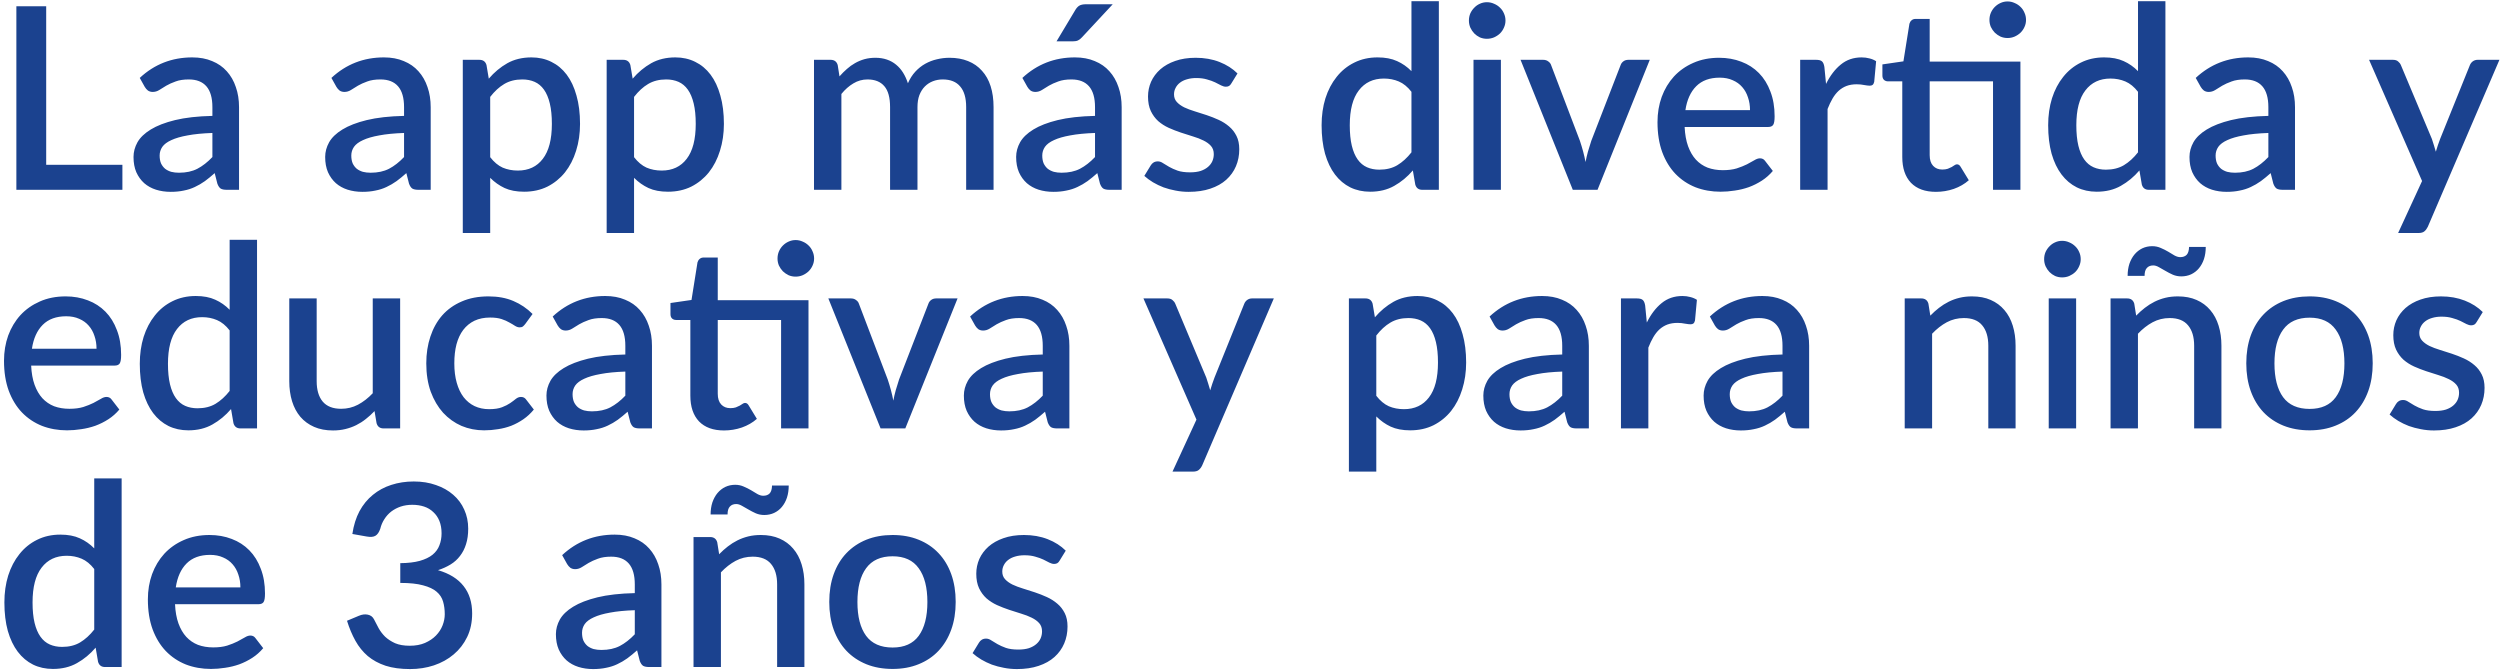 <svg width="461" height="124" viewBox="0 0 461 124" fill="none" xmlns="http://www.w3.org/2000/svg">
<path d="M22.57 30.394V35H3.018V1.16H8.518V30.394H22.57ZM39.166 24.519C37.365 24.582 35.845 24.73 34.607 24.965C33.37 25.185 32.367 25.475 31.599 25.835C30.832 26.18 30.275 26.595 29.931 27.081C29.602 27.566 29.437 28.099 29.437 28.678C29.437 29.242 29.523 29.728 29.696 30.136C29.884 30.527 30.134 30.856 30.448 31.122C30.777 31.373 31.153 31.561 31.576 31.686C32.014 31.796 32.492 31.851 33.009 31.851C34.325 31.851 35.453 31.608 36.393 31.122C37.349 30.621 38.273 29.901 39.166 28.96V24.519ZM25.771 14.367C28.482 11.845 31.709 10.584 35.453 10.584C36.832 10.584 38.054 10.811 39.119 11.265C40.2 11.704 41.101 12.33 41.822 13.145C42.558 13.96 43.114 14.931 43.49 16.059C43.882 17.171 44.078 18.409 44.078 19.772V35H41.822C41.336 35 40.968 34.929 40.717 34.788C40.467 34.632 40.255 34.326 40.083 33.872L39.589 31.922C38.978 32.47 38.375 32.963 37.78 33.402C37.184 33.825 36.566 34.185 35.923 34.483C35.297 34.781 34.615 35 33.879 35.141C33.158 35.298 32.359 35.376 31.482 35.376C30.51 35.376 29.602 35.243 28.756 34.977C27.925 34.71 27.205 34.311 26.594 33.778C25.983 33.23 25.497 32.556 25.137 31.757C24.792 30.958 24.62 30.018 24.62 28.937C24.62 28.013 24.863 27.112 25.348 26.235C25.85 25.357 26.664 24.574 27.792 23.884C28.936 23.18 30.432 22.6 32.281 22.145C34.145 21.691 36.44 21.433 39.166 21.37V19.772C39.166 18.049 38.798 16.764 38.062 15.918C37.325 15.072 36.244 14.649 34.819 14.649C33.847 14.649 33.033 14.774 32.375 15.025C31.717 15.26 31.145 15.518 30.659 15.8C30.174 16.082 29.743 16.349 29.367 16.599C28.991 16.834 28.591 16.952 28.168 16.952C27.824 16.952 27.526 16.866 27.275 16.694C27.04 16.506 26.844 16.278 26.688 16.012L25.771 14.367ZM74.508 24.519C72.706 24.582 71.187 24.73 69.949 24.965C68.711 25.185 67.709 25.475 66.941 25.835C66.173 26.18 65.617 26.595 65.273 27.081C64.944 27.566 64.779 28.099 64.779 28.678C64.779 29.242 64.865 29.728 65.038 30.136C65.226 30.527 65.476 30.856 65.79 31.122C66.119 31.373 66.495 31.561 66.918 31.686C67.356 31.796 67.834 31.851 68.351 31.851C69.667 31.851 70.795 31.608 71.735 31.122C72.691 30.621 73.615 29.901 74.508 28.96V24.519ZM61.113 14.367C63.823 11.845 67.051 10.584 70.795 10.584C72.174 10.584 73.396 10.811 74.461 11.265C75.542 11.704 76.443 12.33 77.164 13.145C77.9 13.96 78.456 14.931 78.832 16.059C79.224 17.171 79.42 18.409 79.42 19.772V35H77.164C76.678 35 76.31 34.929 76.059 34.788C75.808 34.632 75.597 34.326 75.425 33.872L74.931 31.922C74.32 32.47 73.717 32.963 73.122 33.402C72.526 33.825 71.907 34.185 71.265 34.483C70.638 34.781 69.957 35 69.221 35.141C68.5 35.298 67.701 35.376 66.824 35.376C65.852 35.376 64.944 35.243 64.098 34.977C63.267 34.71 62.547 34.311 61.936 33.778C61.325 33.23 60.839 32.556 60.479 31.757C60.134 30.958 59.962 30.018 59.962 28.937C59.962 28.013 60.204 27.112 60.69 26.235C61.191 25.357 62.006 24.574 63.134 23.884C64.278 23.18 65.774 22.6 67.623 22.145C69.487 21.691 71.782 21.433 74.508 21.37V19.772C74.508 18.049 74.14 16.764 73.404 15.918C72.667 15.072 71.586 14.649 70.161 14.649C69.189 14.649 68.375 14.774 67.717 15.025C67.059 15.26 66.487 15.518 66.001 15.8C65.515 16.082 65.085 16.349 64.709 16.599C64.333 16.834 63.933 16.952 63.51 16.952C63.165 16.952 62.868 16.866 62.617 16.694C62.382 16.506 62.186 16.278 62.03 16.012L61.113 14.367ZM90.391 28.984C91.096 29.893 91.863 30.535 92.694 30.911C93.54 31.271 94.472 31.451 95.49 31.451C97.464 31.451 99 30.731 100.096 29.29C101.209 27.848 101.765 25.702 101.765 22.851C101.765 21.378 101.639 20.125 101.389 19.09C101.138 18.041 100.778 17.187 100.308 16.529C99.838 15.871 99.266 15.393 98.592 15.095C97.919 14.798 97.159 14.649 96.313 14.649C95.028 14.649 93.916 14.931 92.976 15.495C92.051 16.043 91.19 16.834 90.391 17.869V28.984ZM90.132 14.508C91.135 13.333 92.271 12.385 93.54 11.665C94.824 10.944 96.313 10.584 98.005 10.584C99.352 10.584 100.574 10.858 101.671 11.406C102.767 11.939 103.707 12.722 104.491 13.756C105.274 14.79 105.877 16.075 106.3 17.61C106.739 19.13 106.958 20.877 106.958 22.851C106.958 24.621 106.715 26.274 106.23 27.809C105.76 29.329 105.078 30.652 104.185 31.78C103.292 32.893 102.211 33.77 100.942 34.413C99.673 35.039 98.24 35.352 96.642 35.352C95.232 35.352 94.033 35.125 93.046 34.671C92.075 34.217 91.19 33.59 90.391 32.791V42.967H85.338V11.03H88.393C89.083 11.03 89.521 11.351 89.709 11.993L90.132 14.508ZM116.92 28.984C117.625 29.893 118.393 30.535 119.223 30.911C120.069 31.271 121.001 31.451 122.02 31.451C123.994 31.451 125.529 30.731 126.626 29.29C127.738 27.848 128.294 25.702 128.294 22.851C128.294 21.378 128.169 20.125 127.918 19.09C127.667 18.041 127.307 17.187 126.837 16.529C126.367 15.871 125.795 15.393 125.122 15.095C124.448 14.798 123.688 14.649 122.842 14.649C121.557 14.649 120.445 14.931 119.505 15.495C118.581 16.043 117.719 16.834 116.92 17.869V28.984ZM116.662 14.508C117.664 13.333 118.8 12.385 120.069 11.665C121.354 10.944 122.842 10.584 124.534 10.584C125.881 10.584 127.103 10.858 128.2 11.406C129.297 11.939 130.237 12.722 131.02 13.756C131.803 14.79 132.407 16.075 132.83 17.61C133.268 19.13 133.488 20.877 133.488 22.851C133.488 24.621 133.245 26.274 132.759 27.809C132.289 29.329 131.608 30.652 130.715 31.78C129.822 32.893 128.741 33.77 127.472 34.413C126.203 35.039 124.769 35.352 123.171 35.352C121.761 35.352 120.563 35.125 119.576 34.671C118.604 34.217 117.719 33.59 116.92 32.791V42.967H111.868V11.03H114.923C115.612 11.03 116.051 11.351 116.239 11.993L116.662 14.508ZM150.101 35V11.03H153.156C153.845 11.03 154.284 11.351 154.472 11.993L154.801 14.085C155.24 13.584 155.694 13.129 156.164 12.722C156.634 12.299 157.135 11.939 157.668 11.641C158.216 11.328 158.796 11.085 159.407 10.912C160.034 10.74 160.707 10.654 161.428 10.654C162.196 10.654 162.901 10.764 163.543 10.983C164.185 11.202 164.749 11.516 165.235 11.923C165.736 12.33 166.167 12.824 166.527 13.403C166.888 13.983 167.185 14.633 167.42 15.354C167.781 14.524 168.235 13.811 168.783 13.216C169.332 12.62 169.943 12.134 170.616 11.758C171.29 11.383 172.003 11.108 172.755 10.936C173.523 10.748 174.298 10.654 175.081 10.654C176.366 10.654 177.51 10.858 178.512 11.265C179.531 11.672 180.385 12.268 181.074 13.051C181.779 13.819 182.312 14.767 182.672 15.895C183.032 17.023 183.212 18.307 183.212 19.748V35H178.16V19.748C178.16 18.056 177.792 16.788 177.055 15.941C176.335 15.08 175.262 14.649 173.836 14.649C173.194 14.649 172.59 14.759 172.026 14.978C171.462 15.197 170.969 15.518 170.546 15.941C170.123 16.364 169.786 16.897 169.535 17.54C169.3 18.166 169.183 18.902 169.183 19.748V35H164.13V19.748C164.13 17.994 163.778 16.709 163.073 15.895C162.368 15.064 161.334 14.649 159.971 14.649C159.031 14.649 158.161 14.892 157.362 15.377C156.563 15.848 155.827 16.498 155.153 17.328V35H150.101ZM201.922 24.519C200.12 24.582 198.601 24.73 197.363 24.965C196.125 25.185 195.123 25.475 194.355 25.835C193.587 26.18 193.031 26.595 192.687 27.081C192.358 27.566 192.193 28.099 192.193 28.678C192.193 29.242 192.279 29.728 192.452 30.136C192.64 30.527 192.89 30.856 193.204 31.122C193.533 31.373 193.909 31.561 194.332 31.686C194.77 31.796 195.248 31.851 195.765 31.851C197.081 31.851 198.209 31.608 199.149 31.122C200.105 30.621 201.029 29.901 201.922 28.96V24.519ZM188.527 14.367C191.237 11.845 194.465 10.584 198.209 10.584C199.588 10.584 200.81 10.811 201.875 11.265C202.956 11.704 203.857 12.33 204.578 13.145C205.314 13.96 205.87 14.931 206.246 16.059C206.638 17.171 206.834 18.409 206.834 19.772V35H204.578C204.092 35 203.724 34.929 203.473 34.788C203.222 34.632 203.011 34.326 202.839 33.872L202.345 31.922C201.734 32.47 201.131 32.963 200.536 33.402C199.94 33.825 199.321 34.185 198.679 34.483C198.052 34.781 197.371 35 196.635 35.141C195.914 35.298 195.115 35.376 194.238 35.376C193.266 35.376 192.358 35.243 191.512 34.977C190.681 34.71 189.961 34.311 189.35 33.778C188.739 33.23 188.253 32.556 187.893 31.757C187.548 30.958 187.376 30.018 187.376 28.937C187.376 28.013 187.618 27.112 188.104 26.235C188.605 25.357 189.42 24.574 190.548 23.884C191.692 23.18 193.188 22.6 195.037 22.145C196.901 21.691 199.196 21.433 201.922 21.37V19.772C201.922 18.049 201.554 16.764 200.818 15.918C200.081 15.072 199 14.649 197.575 14.649C196.603 14.649 195.789 14.774 195.131 15.025C194.473 15.26 193.901 15.518 193.415 15.8C192.929 16.082 192.499 16.349 192.123 16.599C191.747 16.834 191.347 16.952 190.924 16.952C190.579 16.952 190.282 16.866 190.031 16.694C189.796 16.506 189.6 16.278 189.444 16.012L188.527 14.367ZM205.189 0.784L199.525 6.87C199.274 7.152 199.024 7.348 198.773 7.458C198.538 7.568 198.225 7.622 197.833 7.622H194.825L198.233 1.935C198.452 1.544 198.703 1.254 198.985 1.066C199.282 0.878 199.713 0.784 200.277 0.784H205.189ZM227.064 15.377C226.938 15.597 226.797 15.754 226.641 15.848C226.484 15.941 226.288 15.989 226.053 15.989C225.787 15.989 225.497 15.91 225.184 15.754C224.87 15.581 224.502 15.393 224.079 15.19C223.656 14.986 223.155 14.806 222.575 14.649C222.011 14.477 221.345 14.39 220.578 14.39C219.951 14.39 219.379 14.469 218.862 14.626C218.361 14.767 217.93 14.978 217.57 15.26C217.225 15.526 216.959 15.848 216.771 16.224C216.583 16.584 216.489 16.976 216.489 17.398C216.489 17.962 216.661 18.433 217.006 18.808C217.35 19.184 217.805 19.514 218.369 19.796C218.933 20.062 219.575 20.305 220.296 20.524C221.016 20.743 221.753 20.978 222.505 21.229C223.257 21.48 223.993 21.77 224.714 22.099C225.434 22.427 226.077 22.835 226.641 23.32C227.205 23.791 227.659 24.37 228.004 25.059C228.348 25.733 228.521 26.556 228.521 27.527C228.521 28.655 228.317 29.697 227.91 30.652C227.502 31.608 226.907 32.438 226.124 33.144C225.34 33.849 224.361 34.397 223.186 34.788C222.027 35.18 220.695 35.376 219.191 35.376C218.361 35.376 217.554 35.298 216.771 35.141C216.003 35 215.267 34.804 214.562 34.553C213.872 34.287 213.222 33.974 212.611 33.614C212.016 33.253 211.483 32.861 211.013 32.438L212.188 30.512C212.329 30.276 212.502 30.096 212.705 29.971C212.925 29.83 213.191 29.759 213.504 29.759C213.833 29.759 214.154 29.869 214.468 30.088C214.797 30.292 215.173 30.519 215.596 30.77C216.034 31.021 216.559 31.256 217.17 31.475C217.781 31.679 218.541 31.78 219.45 31.78C220.202 31.78 220.852 31.694 221.4 31.522C221.949 31.334 222.403 31.083 222.763 30.77C223.124 30.457 223.39 30.104 223.562 29.712C223.735 29.305 223.821 28.874 223.821 28.42C223.821 27.809 223.648 27.308 223.304 26.916C222.959 26.524 222.497 26.188 221.917 25.905C221.353 25.623 220.703 25.373 219.967 25.154C219.246 24.934 218.51 24.699 217.758 24.448C217.006 24.198 216.262 23.908 215.525 23.579C214.805 23.25 214.154 22.835 213.575 22.334C213.011 21.817 212.556 21.198 212.212 20.477C211.867 19.741 211.695 18.848 211.695 17.798C211.695 16.842 211.883 15.934 212.259 15.072C212.65 14.21 213.214 13.45 213.951 12.793C214.703 12.134 215.619 11.617 216.7 11.242C217.797 10.85 219.058 10.654 220.484 10.654C222.097 10.654 223.562 10.912 224.878 11.43C226.194 11.947 227.299 12.652 228.192 13.544L227.064 15.377ZM260.272 16.928C259.567 16.02 258.791 15.385 257.945 15.025C257.099 14.665 256.183 14.485 255.196 14.485C253.222 14.485 251.678 15.213 250.566 16.67C249.454 18.111 248.898 20.25 248.898 23.085C248.898 24.558 249.023 25.819 249.274 26.869C249.524 27.903 249.885 28.749 250.355 29.407C250.825 30.065 251.396 30.543 252.07 30.84C252.744 31.138 253.504 31.287 254.35 31.287C255.634 31.287 256.739 31.013 257.663 30.465C258.603 29.901 259.473 29.109 260.272 28.091V16.928ZM265.324 0.22V35H262.269C261.595 35 261.165 34.679 260.977 34.036L260.53 31.428C259.527 32.603 258.384 33.551 257.099 34.272C255.83 34.992 254.35 35.352 252.658 35.352C251.31 35.352 250.088 35.086 248.992 34.553C247.895 34.005 246.955 33.214 246.172 32.18C245.388 31.146 244.777 29.869 244.339 28.349C243.916 26.814 243.704 25.059 243.704 23.085C243.704 21.299 243.939 19.647 244.409 18.127C244.895 16.607 245.584 15.291 246.477 14.179C247.37 13.051 248.451 12.174 249.72 11.547C251.005 10.905 252.438 10.584 254.021 10.584C255.431 10.584 256.629 10.811 257.616 11.265C258.603 11.704 259.488 12.322 260.272 13.121V0.22H265.324ZM276.766 11.03V35H271.714V11.03H276.766ZM277.612 3.792C277.612 4.246 277.518 4.677 277.33 5.085C277.158 5.492 276.915 5.852 276.602 6.165C276.288 6.463 275.92 6.706 275.497 6.894C275.09 7.066 274.651 7.152 274.181 7.152C273.727 7.152 273.296 7.066 272.889 6.894C272.497 6.706 272.152 6.463 271.855 6.165C271.557 5.852 271.314 5.492 271.126 5.085C270.954 4.677 270.868 4.246 270.868 3.792C270.868 3.322 270.954 2.883 271.126 2.476C271.314 2.069 271.557 1.716 271.855 1.419C272.152 1.105 272.497 0.862 272.889 0.69C273.296 0.502 273.727 0.408 274.181 0.408C274.651 0.408 275.09 0.502 275.497 0.69C275.92 0.862 276.288 1.105 276.602 1.419C276.915 1.716 277.158 2.069 277.33 2.476C277.518 2.883 277.612 3.322 277.612 3.792ZM304.218 11.03L294.583 35H290.024L280.389 11.03H284.548C284.94 11.03 285.261 11.132 285.512 11.335C285.778 11.524 285.95 11.751 286.029 12.017L291.34 25.976C291.559 26.634 291.755 27.284 291.927 27.927C292.099 28.569 292.248 29.219 292.374 29.877C292.499 29.219 292.648 28.577 292.82 27.95C293.008 27.308 293.212 26.65 293.431 25.976L298.836 12.017C298.93 11.735 299.102 11.5 299.353 11.312C299.604 11.124 299.909 11.03 300.27 11.03H304.218ZM322.703 20.312C322.703 19.466 322.578 18.683 322.327 17.962C322.092 17.226 321.74 16.592 321.27 16.059C320.8 15.511 320.212 15.088 319.507 14.79C318.818 14.477 318.019 14.32 317.11 14.32C315.277 14.32 313.836 14.845 312.786 15.895C311.737 16.944 311.071 18.417 310.789 20.312H322.703ZM310.648 23.415C310.71 24.777 310.922 25.96 311.282 26.963C311.643 27.95 312.12 28.773 312.716 29.43C313.327 30.088 314.047 30.582 314.878 30.911C315.724 31.224 316.664 31.381 317.698 31.381C318.685 31.381 319.539 31.271 320.259 31.052C320.98 30.817 321.607 30.566 322.139 30.3C322.672 30.018 323.126 29.767 323.502 29.548C323.878 29.313 324.223 29.195 324.536 29.195C324.944 29.195 325.257 29.352 325.476 29.666L326.91 31.522C326.314 32.227 325.641 32.822 324.889 33.308C324.137 33.794 323.338 34.193 322.492 34.507C321.646 34.804 320.776 35.016 319.883 35.141C318.99 35.282 318.121 35.352 317.275 35.352C315.614 35.352 314.071 35.078 312.645 34.53C311.235 33.966 310.005 33.144 308.956 32.062C307.922 30.982 307.107 29.642 306.512 28.044C305.932 26.446 305.642 24.605 305.642 22.521C305.642 20.861 305.901 19.31 306.418 17.869C306.95 16.427 307.702 15.174 308.674 14.108C309.661 13.043 310.851 12.205 312.246 11.594C313.656 10.967 315.246 10.654 317.016 10.654C318.489 10.654 319.852 10.897 321.105 11.383C322.359 11.852 323.44 12.55 324.348 13.474C325.257 14.398 325.962 15.534 326.463 16.881C326.98 18.213 327.239 19.733 327.239 21.441C327.239 22.224 327.153 22.749 326.98 23.015C326.808 23.281 326.495 23.415 326.04 23.415H310.648ZM336.721 15.472C337.473 13.952 338.382 12.761 339.447 11.899C340.512 11.022 341.789 10.584 343.278 10.584C343.795 10.584 344.28 10.646 344.735 10.771C345.189 10.881 345.596 11.053 345.957 11.289L345.604 15.095C345.541 15.362 345.44 15.55 345.299 15.659C345.173 15.754 345.001 15.8 344.782 15.8C344.547 15.8 344.21 15.761 343.771 15.683C343.332 15.589 342.87 15.542 342.385 15.542C341.68 15.542 341.053 15.644 340.505 15.848C339.972 16.051 339.486 16.349 339.048 16.741C338.625 17.132 338.249 17.61 337.92 18.174C337.591 18.738 337.285 19.38 337.003 20.101V35H331.951V11.03H334.888C335.421 11.03 335.789 11.132 335.993 11.335C336.196 11.524 336.337 11.86 336.416 12.346L336.721 15.472ZM372.565 35H367.513V15.002H355.833V28.608C355.833 29.47 356.045 30.128 356.468 30.582C356.891 31.036 357.455 31.264 358.16 31.264C358.551 31.264 358.888 31.216 359.17 31.122C359.452 31.013 359.695 30.903 359.899 30.794C360.102 30.668 360.275 30.558 360.416 30.465C360.572 30.355 360.721 30.3 360.862 30.3C361.144 30.3 361.371 30.457 361.544 30.77L363.048 33.237C362.264 33.927 361.34 34.459 360.275 34.836C359.209 35.196 358.113 35.376 356.985 35.376C354.995 35.376 353.46 34.82 352.379 33.708C351.313 32.58 350.781 30.997 350.781 28.96V15.002H348.149C347.867 15.002 347.624 14.915 347.42 14.743C347.217 14.555 347.115 14.281 347.115 13.921V11.876L350.992 11.312L352.097 4.38C352.175 4.113 352.308 3.902 352.496 3.745C352.684 3.573 352.935 3.486 353.248 3.486H355.833V11.359H372.565V35ZM373.599 3.675C373.599 4.129 373.505 4.56 373.317 4.967C373.145 5.359 372.902 5.711 372.589 6.024C372.275 6.322 371.907 6.565 371.484 6.753C371.077 6.925 370.646 7.011 370.192 7.011C369.737 7.011 369.307 6.925 368.899 6.753C368.508 6.565 368.155 6.322 367.842 6.024C367.544 5.711 367.301 5.359 367.113 4.967C366.941 4.56 366.855 4.129 366.855 3.675C366.855 3.204 366.941 2.766 367.113 2.358C367.301 1.935 367.544 1.575 367.842 1.278C368.155 0.964 368.508 0.721 368.899 0.549C369.307 0.361 369.737 0.267 370.192 0.267C370.646 0.267 371.077 0.361 371.484 0.549C371.907 0.721 372.275 0.964 372.589 1.278C372.902 1.575 373.145 1.935 373.317 2.358C373.505 2.766 373.599 3.204 373.599 3.675ZM394.249 16.928C393.544 16.02 392.769 15.385 391.923 15.025C391.077 14.665 390.16 14.485 389.173 14.485C387.199 14.485 385.656 15.213 384.544 16.67C383.431 18.111 382.875 20.25 382.875 23.085C382.875 24.558 383 25.819 383.251 26.869C383.502 27.903 383.862 28.749 384.332 29.407C384.802 30.065 385.374 30.543 386.048 30.84C386.721 31.138 387.481 31.287 388.327 31.287C389.612 31.287 390.716 31.013 391.641 30.465C392.581 29.901 393.45 29.109 394.249 28.091V16.928ZM399.302 0.22V35H396.247C395.573 35 395.142 34.679 394.954 34.036L394.508 31.428C393.505 32.603 392.361 33.551 391.077 34.272C389.808 34.992 388.327 35.352 386.635 35.352C385.288 35.352 384.066 35.086 382.969 34.553C381.872 34.005 380.932 33.214 380.149 32.18C379.366 31.146 378.755 29.869 378.316 28.349C377.893 26.814 377.682 25.059 377.682 23.085C377.682 21.299 377.917 19.647 378.387 18.127C378.872 16.607 379.562 15.291 380.455 14.179C381.348 13.051 382.429 12.174 383.698 11.547C384.982 10.905 386.416 10.584 387.998 10.584C389.408 10.584 390.607 10.811 391.594 11.265C392.581 11.704 393.466 12.322 394.249 13.121V0.22H399.302ZM418.287 24.519C416.486 24.582 414.966 24.73 413.728 24.965C412.491 25.185 411.488 25.475 410.72 25.835C409.953 26.18 409.397 26.595 409.052 27.081C408.723 27.566 408.558 28.099 408.558 28.678C408.558 29.242 408.645 29.728 408.817 30.136C409.005 30.527 409.256 30.856 409.569 31.122C409.898 31.373 410.274 31.561 410.697 31.686C411.136 31.796 411.613 31.851 412.13 31.851C413.446 31.851 414.574 31.608 415.514 31.122C416.47 30.621 417.394 29.901 418.287 28.96V24.519ZM404.892 14.367C407.603 11.845 410.83 10.584 414.574 10.584C415.953 10.584 417.175 10.811 418.24 11.265C419.321 11.704 420.222 12.33 420.943 13.145C421.679 13.96 422.235 14.931 422.611 16.059C423.003 17.171 423.199 18.409 423.199 19.772V35H420.943C420.457 35 420.089 34.929 419.838 34.788C419.588 34.632 419.376 34.326 419.204 33.872L418.71 31.922C418.099 32.47 417.496 32.963 416.901 33.402C416.306 33.825 415.687 34.185 415.044 34.483C414.418 34.781 413.736 35 413 35.141C412.279 35.298 411.48 35.376 410.603 35.376C409.632 35.376 408.723 35.243 407.877 34.977C407.047 34.71 406.326 34.311 405.715 33.778C405.104 33.23 404.618 32.556 404.258 31.757C403.913 30.958 403.741 30.018 403.741 28.937C403.741 28.013 403.984 27.112 404.469 26.235C404.971 25.357 405.785 24.574 406.913 23.884C408.057 23.18 409.553 22.6 411.402 22.145C413.266 21.691 415.561 21.433 418.287 21.37V19.772C418.287 18.049 417.919 16.764 417.183 15.918C416.447 15.072 415.366 14.649 413.94 14.649C412.969 14.649 412.154 14.774 411.496 15.025C410.838 15.26 410.266 15.518 409.78 15.8C409.295 16.082 408.864 16.349 408.488 16.599C408.112 16.834 407.712 16.952 407.289 16.952C406.945 16.952 406.647 16.866 406.396 16.694C406.161 16.506 405.966 16.278 405.809 16.012L404.892 14.367ZM460.896 11.03L447.689 41.815C447.516 42.175 447.305 42.457 447.054 42.661C446.819 42.865 446.451 42.967 445.95 42.967H442.213L446.631 33.379L436.855 11.03H441.25C441.673 11.03 441.994 11.132 442.213 11.335C442.448 11.524 442.621 11.751 442.73 12.017L448.441 25.623C448.582 26.015 448.707 26.407 448.817 26.799C448.942 27.174 449.06 27.566 449.169 27.974C449.295 27.566 449.42 27.167 449.545 26.775C449.671 26.383 449.812 25.992 449.968 25.6L455.444 12.017C455.553 11.735 455.734 11.5 455.984 11.312C456.251 11.124 456.54 11.03 456.854 11.03H460.896ZM17.8 64.312C17.8 63.467 17.675 62.683 17.424 61.962C17.189 61.226 16.837 60.592 16.366 60.059C15.896 59.511 15.309 59.088 14.604 58.79C13.915 58.477 13.116 58.32 12.207 58.32C10.374 58.32 8.933 58.845 7.883 59.895C6.833 60.944 6.168 62.417 5.886 64.312H17.8ZM5.745 67.415C5.807 68.778 6.019 69.96 6.379 70.963C6.739 71.95 7.217 72.772 7.812 73.43C8.424 74.088 9.144 74.582 9.975 74.911C10.82 75.224 11.761 75.381 12.794 75.381C13.781 75.381 14.635 75.271 15.356 75.052C16.077 74.817 16.703 74.566 17.236 74.3C17.769 74.018 18.223 73.767 18.599 73.548C18.975 73.313 19.32 73.195 19.633 73.195C20.04 73.195 20.354 73.352 20.573 73.665L22.006 75.522C21.411 76.227 20.738 76.822 19.985 77.308C19.233 77.794 18.434 78.193 17.588 78.507C16.742 78.804 15.873 79.016 14.98 79.141C14.087 79.282 13.217 79.353 12.371 79.353C10.711 79.353 9.168 79.078 7.742 78.53C6.332 77.966 5.102 77.144 4.053 76.062C3.018 74.981 2.204 73.642 1.609 72.044C1.029 70.446 0.739 68.605 0.739 66.522C0.739 64.861 0.998 63.31 1.514 61.868C2.047 60.427 2.799 59.174 3.771 58.108C4.758 57.043 5.948 56.205 7.343 55.594C8.752 54.967 10.343 54.654 12.113 54.654C13.586 54.654 14.949 54.897 16.202 55.383C17.455 55.852 18.536 56.55 19.445 57.474C20.354 58.398 21.059 59.534 21.56 60.882C22.077 62.213 22.335 63.733 22.335 65.441C22.335 66.224 22.249 66.749 22.077 67.015C21.905 67.281 21.591 67.415 21.137 67.415H5.745ZM42.346 60.928C41.641 60.02 40.865 59.385 40.019 59.025C39.173 58.665 38.257 58.484 37.27 58.484C35.296 58.484 33.753 59.213 32.64 60.67C31.528 62.111 30.972 64.25 30.972 67.085C30.972 68.558 31.097 69.819 31.348 70.869C31.598 71.903 31.959 72.749 32.429 73.407C32.899 74.065 33.471 74.543 34.144 74.841C34.818 75.138 35.578 75.287 36.424 75.287C37.708 75.287 38.813 75.013 39.737 74.465C40.677 73.9 41.547 73.109 42.346 72.091V60.928ZM47.398 44.22V79H44.343C43.67 79 43.239 78.679 43.051 78.037L42.604 75.428C41.602 76.603 40.458 77.551 39.173 78.272C37.904 78.992 36.424 79.353 34.732 79.353C33.384 79.353 32.162 79.086 31.066 78.553C29.969 78.005 29.029 77.214 28.246 76.18C27.462 75.146 26.851 73.869 26.413 72.35C25.99 70.814 25.778 69.059 25.778 67.085C25.778 65.299 26.013 63.647 26.483 62.127C26.969 60.607 27.658 59.291 28.551 58.179C29.444 57.051 30.525 56.174 31.794 55.547C33.079 54.905 34.512 54.584 36.095 54.584C37.505 54.584 38.703 54.811 39.69 55.265C40.677 55.704 41.562 56.322 42.346 57.121V44.22H47.398ZM73.787 55.03V79H70.731C70.058 79 69.627 78.679 69.439 78.037L69.063 75.804C68.562 76.337 68.029 76.822 67.465 77.261C66.917 77.7 66.329 78.076 65.703 78.389C65.076 78.702 64.402 78.945 63.681 79.118C62.977 79.29 62.217 79.376 61.402 79.376C60.086 79.376 58.927 79.157 57.924 78.718C56.921 78.279 56.075 77.66 55.386 76.862C54.712 76.062 54.203 75.107 53.858 73.995C53.514 72.867 53.342 71.629 53.342 70.281V55.03H58.394V70.281C58.394 71.895 58.762 73.148 59.498 74.041C60.251 74.934 61.386 75.381 62.906 75.381C64.018 75.381 65.052 75.13 66.008 74.629C66.979 74.112 67.888 73.407 68.734 72.514V55.03H73.787ZM96.866 59.73C96.709 59.934 96.56 60.09 96.419 60.2C96.278 60.31 96.075 60.364 95.808 60.364C95.542 60.364 95.26 60.27 94.962 60.083C94.68 59.895 94.336 59.691 93.928 59.471C93.537 59.236 93.059 59.025 92.495 58.837C91.931 58.649 91.226 58.555 90.38 58.555C89.283 58.555 88.32 58.751 87.489 59.142C86.675 59.534 85.985 60.098 85.421 60.834C84.873 61.555 84.458 62.44 84.176 63.49C83.909 64.524 83.776 65.691 83.776 66.992C83.776 68.339 83.925 69.537 84.223 70.587C84.52 71.637 84.943 72.522 85.492 73.243C86.056 73.963 86.729 74.511 87.513 74.888C88.312 75.263 89.205 75.451 90.192 75.451C91.163 75.451 91.954 75.334 92.565 75.099C93.176 74.864 93.685 74.606 94.093 74.323C94.5 74.041 94.845 73.783 95.127 73.548C95.424 73.313 95.738 73.195 96.067 73.195C96.474 73.195 96.787 73.352 97.007 73.665L98.44 75.522C97.861 76.227 97.218 76.822 96.513 77.308C95.808 77.794 95.064 78.193 94.281 78.507C93.497 78.804 92.683 79.016 91.837 79.141C90.991 79.282 90.137 79.353 89.275 79.353C87.787 79.353 86.393 79.078 85.092 78.53C83.808 77.966 82.68 77.159 81.708 76.109C80.753 75.044 79.993 73.752 79.429 72.232C78.88 70.697 78.606 68.95 78.606 66.992C78.606 65.221 78.857 63.584 79.358 62.08C79.86 60.56 80.588 59.252 81.544 58.156C82.515 57.059 83.714 56.205 85.139 55.594C86.565 54.967 88.21 54.654 90.074 54.654C91.813 54.654 93.341 54.936 94.657 55.5C95.988 56.064 97.171 56.863 98.205 57.897L96.866 59.73ZM115.312 68.519C113.51 68.582 111.99 68.731 110.753 68.966C109.515 69.185 108.512 69.475 107.745 69.835C106.977 70.18 106.421 70.595 106.076 71.081C105.747 71.566 105.583 72.099 105.583 72.678C105.583 73.243 105.669 73.728 105.841 74.135C106.029 74.527 106.28 74.856 106.593 75.123C106.922 75.373 107.298 75.561 107.721 75.686C108.16 75.796 108.638 75.851 109.155 75.851C110.471 75.851 111.599 75.608 112.539 75.123C113.494 74.621 114.419 73.9 115.312 72.96V68.519ZM101.917 58.367C104.627 55.845 107.854 54.584 111.599 54.584C112.977 54.584 114.199 54.811 115.265 55.265C116.346 55.704 117.247 56.33 117.967 57.145C118.704 57.96 119.26 58.931 119.636 60.059C120.027 61.171 120.223 62.409 120.223 63.772V79H117.967C117.482 79 117.113 78.93 116.863 78.788C116.612 78.632 116.401 78.326 116.228 77.872L115.735 75.921C115.124 76.47 114.521 76.963 113.925 77.402C113.33 77.825 112.711 78.185 112.069 78.483C111.442 78.781 110.761 79 110.024 79.141C109.304 79.298 108.505 79.376 107.627 79.376C106.656 79.376 105.747 79.243 104.901 78.977C104.071 78.71 103.35 78.311 102.739 77.778C102.128 77.23 101.643 76.556 101.282 75.757C100.938 74.958 100.765 74.018 100.765 72.937C100.765 72.013 101.008 71.112 101.494 70.234C101.995 69.357 102.81 68.574 103.938 67.885C105.081 67.18 106.578 66.6 108.426 66.145C110.291 65.691 112.586 65.433 115.312 65.37V63.772C115.312 62.049 114.944 60.764 114.207 59.918C113.471 59.072 112.39 58.649 110.964 58.649C109.993 58.649 109.178 58.774 108.52 59.025C107.862 59.26 107.29 59.519 106.805 59.8C106.319 60.083 105.888 60.349 105.512 60.599C105.136 60.834 104.737 60.952 104.314 60.952C103.969 60.952 103.671 60.866 103.421 60.694C103.186 60.505 102.99 60.278 102.833 60.012L101.917 58.367ZM149.086 79H144.033V59.002H132.354V72.608C132.354 73.47 132.565 74.128 132.988 74.582C133.411 75.036 133.975 75.263 134.68 75.263C135.072 75.263 135.409 75.216 135.691 75.123C135.973 75.013 136.216 74.903 136.419 74.793C136.623 74.668 136.795 74.558 136.936 74.465C137.093 74.355 137.242 74.3 137.383 74.3C137.665 74.3 137.892 74.457 138.064 74.77L139.568 77.237C138.785 77.927 137.861 78.46 136.795 78.835C135.73 79.196 134.633 79.376 133.505 79.376C131.516 79.376 129.98 78.82 128.899 77.707C127.834 76.579 127.301 74.997 127.301 72.96V59.002H124.669C124.387 59.002 124.144 58.915 123.941 58.743C123.737 58.555 123.635 58.281 123.635 57.92V55.876L127.513 55.312L128.617 48.38C128.696 48.113 128.829 47.902 129.017 47.745C129.205 47.573 129.455 47.486 129.769 47.486H132.354V55.359H149.086V79ZM150.12 47.675C150.12 48.129 150.026 48.56 149.838 48.967C149.665 49.359 149.423 49.711 149.109 50.025C148.796 50.322 148.428 50.565 148.005 50.753C147.597 50.925 147.167 51.011 146.712 51.011C146.258 51.011 145.827 50.925 145.42 50.753C145.028 50.565 144.676 50.322 144.362 50.025C144.065 49.711 143.822 49.359 143.634 48.967C143.461 48.56 143.375 48.129 143.375 47.675C143.375 47.205 143.461 46.766 143.634 46.358C143.822 45.935 144.065 45.575 144.362 45.278C144.676 44.964 145.028 44.721 145.42 44.549C145.827 44.361 146.258 44.267 146.712 44.267C147.167 44.267 147.597 44.361 148.005 44.549C148.428 44.721 148.796 44.964 149.109 45.278C149.423 45.575 149.665 45.935 149.838 46.358C150.026 46.766 150.12 47.205 150.12 47.675ZM176.574 55.03L166.939 79H162.38L152.745 55.03H156.905C157.296 55.03 157.617 55.132 157.868 55.336C158.134 55.523 158.307 55.751 158.385 56.017L163.696 69.976C163.915 70.634 164.111 71.284 164.284 71.927C164.456 72.569 164.605 73.219 164.73 73.877C164.855 73.219 165.004 72.577 165.177 71.95C165.365 71.308 165.568 70.65 165.788 69.976L171.193 56.017C171.287 55.735 171.459 55.5 171.71 55.312C171.96 55.124 172.266 55.03 172.626 55.03H176.574ZM192.283 68.519C190.482 68.582 188.962 68.731 187.724 68.966C186.487 69.185 185.484 69.475 184.716 69.835C183.949 70.18 183.393 70.595 183.048 71.081C182.719 71.566 182.554 72.099 182.554 72.678C182.554 73.243 182.641 73.728 182.813 74.135C183.001 74.527 183.252 74.856 183.565 75.123C183.894 75.373 184.27 75.561 184.693 75.686C185.132 75.796 185.609 75.851 186.126 75.851C187.442 75.851 188.57 75.608 189.51 75.123C190.466 74.621 191.39 73.9 192.283 72.96V68.519ZM178.888 58.367C181.599 55.845 184.826 54.584 188.57 54.584C189.949 54.584 191.171 54.811 192.236 55.265C193.317 55.704 194.218 56.33 194.939 57.145C195.675 57.96 196.231 58.931 196.607 60.059C196.999 61.171 197.195 62.409 197.195 63.772V79H194.939C194.453 79 194.085 78.93 193.834 78.788C193.584 78.632 193.372 78.326 193.2 77.872L192.706 75.921C192.095 76.47 191.492 76.963 190.897 77.402C190.302 77.825 189.683 78.185 189.04 78.483C188.414 78.781 187.732 79 186.996 79.141C186.275 79.298 185.476 79.376 184.599 79.376C183.628 79.376 182.719 79.243 181.873 78.977C181.043 78.71 180.322 78.311 179.711 77.778C179.1 77.23 178.614 76.556 178.254 75.757C177.909 74.958 177.737 74.018 177.737 72.937C177.737 72.013 177.98 71.112 178.465 70.234C178.967 69.357 179.781 68.574 180.909 67.885C182.053 67.18 183.549 66.6 185.398 66.145C187.262 65.691 189.557 65.433 192.283 65.37V63.772C192.283 62.049 191.915 60.764 191.179 59.918C190.443 59.072 189.362 58.649 187.936 58.649C186.965 58.649 186.15 58.774 185.492 59.025C184.834 59.26 184.262 59.519 183.776 59.8C183.291 60.083 182.86 60.349 182.484 60.599C182.108 60.834 181.708 60.952 181.285 60.952C180.941 60.952 180.643 60.866 180.392 60.694C180.157 60.505 179.962 60.278 179.805 60.012L178.888 58.367ZM234.892 55.03L221.685 85.815C221.513 86.175 221.301 86.457 221.05 86.661C220.815 86.865 220.447 86.966 219.946 86.966H216.209L220.627 77.379L210.851 55.03H215.246C215.669 55.03 215.99 55.132 216.209 55.336C216.444 55.523 216.617 55.751 216.726 56.017L222.437 69.624C222.578 70.015 222.703 70.407 222.813 70.799C222.938 71.174 223.056 71.566 223.165 71.974C223.291 71.566 223.416 71.167 223.541 70.775C223.667 70.383 223.808 69.992 223.964 69.6L229.44 56.017C229.55 55.735 229.73 55.5 229.98 55.312C230.247 55.124 230.537 55.03 230.85 55.03H234.892ZM253.789 72.984C254.494 73.893 255.262 74.535 256.092 74.911C256.938 75.271 257.87 75.451 258.889 75.451C260.863 75.451 262.398 74.731 263.495 73.29C264.607 71.848 265.163 69.702 265.163 66.85C265.163 65.378 265.038 64.124 264.787 63.09C264.537 62.041 264.176 61.187 263.706 60.529C263.236 59.871 262.664 59.393 261.991 59.096C261.317 58.798 260.557 58.649 259.711 58.649C258.427 58.649 257.314 58.931 256.374 59.495C255.45 60.043 254.588 60.834 253.789 61.868V72.984ZM253.531 58.508C254.533 57.333 255.669 56.385 256.938 55.664C258.223 54.944 259.711 54.584 261.403 54.584C262.751 54.584 263.973 54.858 265.069 55.406C266.166 55.939 267.106 56.722 267.889 57.756C268.673 58.79 269.276 60.075 269.699 61.61C270.137 63.13 270.357 64.876 270.357 66.85C270.357 68.621 270.114 70.274 269.628 71.809C269.158 73.329 268.477 74.653 267.584 75.781C266.691 76.893 265.61 77.77 264.341 78.412C263.072 79.039 261.638 79.353 260.04 79.353C258.63 79.353 257.432 79.125 256.445 78.671C255.473 78.217 254.588 77.59 253.789 76.791V86.966H248.737V55.03H251.792C252.481 55.03 252.92 55.351 253.108 55.993L253.531 58.508ZM288.074 68.519C286.272 68.582 284.752 68.731 283.515 68.966C282.277 69.185 281.274 69.475 280.507 69.835C279.739 70.18 279.183 70.595 278.838 71.081C278.509 71.566 278.345 72.099 278.345 72.678C278.345 73.243 278.431 73.728 278.603 74.135C278.791 74.527 279.042 74.856 279.355 75.123C279.684 75.373 280.06 75.561 280.483 75.686C280.922 75.796 281.4 75.851 281.917 75.851C283.233 75.851 284.361 75.608 285.301 75.123C286.256 74.621 287.181 73.9 288.074 72.96V68.519ZM274.679 58.367C277.389 55.845 280.616 54.584 284.361 54.584C285.739 54.584 286.961 54.811 288.027 55.265C289.108 55.704 290.008 56.33 290.729 57.145C291.465 57.96 292.022 58.931 292.398 60.059C292.789 61.171 292.985 62.409 292.985 63.772V79H290.729C290.243 79 289.875 78.93 289.625 78.788C289.374 78.632 289.162 78.326 288.99 77.872L288.497 75.921C287.886 76.47 287.282 76.963 286.687 77.402C286.092 77.825 285.473 78.185 284.831 78.483C284.204 78.781 283.522 79 282.786 79.141C282.065 79.298 281.266 79.376 280.389 79.376C279.418 79.376 278.509 79.243 277.663 78.977C276.833 78.71 276.112 78.311 275.501 77.778C274.89 77.23 274.404 76.556 274.044 75.757C273.699 74.958 273.527 74.018 273.527 72.937C273.527 72.013 273.77 71.112 274.256 70.234C274.757 69.357 275.572 68.574 276.7 67.885C277.843 67.18 279.339 66.6 281.188 66.145C283.052 65.691 285.348 65.433 288.074 65.37V63.772C288.074 62.049 287.705 60.764 286.969 59.918C286.233 59.072 285.152 58.649 283.726 58.649C282.755 58.649 281.94 58.774 281.282 59.025C280.624 59.26 280.052 59.519 279.567 59.8C279.081 60.083 278.65 60.349 278.274 60.599C277.898 60.834 277.499 60.952 277.076 60.952C276.731 60.952 276.433 60.866 276.183 60.694C275.948 60.505 275.752 60.278 275.595 60.012L274.679 58.367ZM303.674 59.471C304.426 57.952 305.335 56.761 306.4 55.9C307.466 55.022 308.742 54.584 310.231 54.584C310.748 54.584 311.233 54.646 311.688 54.772C312.142 54.881 312.549 55.053 312.91 55.288L312.557 59.096C312.495 59.362 312.393 59.55 312.252 59.66C312.126 59.754 311.954 59.8 311.735 59.8C311.5 59.8 311.163 59.761 310.724 59.683C310.286 59.589 309.823 59.542 309.338 59.542C308.633 59.542 308.006 59.644 307.458 59.847C306.925 60.051 306.439 60.349 306.001 60.74C305.578 61.132 305.202 61.61 304.873 62.174C304.544 62.738 304.238 63.38 303.956 64.101V79H298.904V55.03H301.841C302.374 55.03 302.742 55.132 302.946 55.336C303.149 55.523 303.29 55.86 303.369 56.346L303.674 59.471ZM328.694 68.519C326.892 68.582 325.372 68.731 324.135 68.966C322.897 69.185 321.894 69.475 321.127 69.835C320.359 70.18 319.803 70.595 319.458 71.081C319.129 71.566 318.965 72.099 318.965 72.678C318.965 73.243 319.051 73.728 319.223 74.135C319.411 74.527 319.662 74.856 319.975 75.123C320.304 75.373 320.68 75.561 321.103 75.686C321.542 75.796 322.02 75.851 322.537 75.851C323.853 75.851 324.981 75.608 325.921 75.123C326.876 74.621 327.801 73.9 328.694 72.96V68.519ZM315.299 58.367C318.009 55.845 321.236 54.584 324.981 54.584C326.359 54.584 327.581 54.811 328.647 55.265C329.728 55.704 330.628 56.33 331.349 57.145C332.085 57.96 332.642 58.931 333.018 60.059C333.409 61.171 333.605 62.409 333.605 63.772V79H331.349C330.863 79 330.495 78.93 330.245 78.788C329.994 78.632 329.782 78.326 329.61 77.872L329.117 75.921C328.506 76.47 327.902 76.963 327.307 77.402C326.712 77.825 326.093 78.185 325.451 78.483C324.824 78.781 324.142 79 323.406 79.141C322.685 79.298 321.886 79.376 321.009 79.376C320.038 79.376 319.129 79.243 318.283 78.977C317.453 78.71 316.732 78.311 316.121 77.778C315.51 77.23 315.024 76.556 314.664 75.757C314.319 74.958 314.147 74.018 314.147 72.937C314.147 72.013 314.39 71.112 314.876 70.234C315.377 69.357 316.192 68.574 317.32 67.885C318.463 67.18 319.959 66.6 321.808 66.145C323.672 65.691 325.968 65.433 328.694 65.37V63.772C328.694 62.049 328.325 60.764 327.589 59.918C326.853 59.072 325.772 58.649 324.346 58.649C323.375 58.649 322.56 58.774 321.902 59.025C321.244 59.26 320.672 59.519 320.187 59.8C319.701 60.083 319.27 60.349 318.894 60.599C318.518 60.834 318.119 60.952 317.696 60.952C317.351 60.952 317.053 60.866 316.803 60.694C316.568 60.505 316.372 60.278 316.215 60.012L315.299 58.367ZM355.951 58.203C356.468 57.67 357.001 57.192 357.549 56.769C358.113 56.33 358.709 55.954 359.335 55.641C359.962 55.328 360.628 55.085 361.333 54.913C362.038 54.74 362.806 54.654 363.636 54.654C364.952 54.654 366.103 54.873 367.09 55.312C368.093 55.751 368.931 56.37 369.605 57.169C370.294 57.968 370.811 58.931 371.156 60.059C371.501 61.171 371.673 62.401 371.673 63.748V79H366.644V63.748C366.644 62.135 366.268 60.882 365.516 59.989C364.78 59.096 363.652 58.649 362.132 58.649C361.004 58.649 359.954 58.907 358.983 59.425C358.027 59.941 357.126 60.647 356.28 61.539V79H351.228V55.03H354.283C354.972 55.03 355.411 55.351 355.599 55.993L355.951 58.203ZM382.838 55.03V79H377.785V55.03H382.838ZM383.684 47.792C383.684 48.246 383.59 48.677 383.402 49.084C383.229 49.492 382.986 49.852 382.673 50.166C382.36 50.463 381.992 50.706 381.569 50.894C381.161 51.066 380.723 51.153 380.253 51.153C379.798 51.153 379.367 51.066 378.96 50.894C378.568 50.706 378.224 50.463 377.926 50.166C377.628 49.852 377.386 49.492 377.198 49.084C377.025 48.677 376.939 48.246 376.939 47.792C376.939 47.322 377.025 46.883 377.198 46.476C377.386 46.069 377.628 45.716 377.926 45.419C378.224 45.105 378.568 44.862 378.96 44.69C379.367 44.502 379.798 44.408 380.253 44.408C380.723 44.408 381.161 44.502 381.569 44.69C381.992 44.862 382.36 45.105 382.673 45.419C382.986 45.716 383.229 46.069 383.402 46.476C383.59 46.883 383.684 47.322 383.684 47.792ZM393.909 58.203C394.426 57.67 394.959 57.192 395.507 56.769C396.071 56.33 396.667 55.954 397.293 55.641C397.92 55.328 398.586 55.085 399.291 54.913C399.996 54.74 400.764 54.654 401.594 54.654C402.91 54.654 404.061 54.873 405.048 55.312C406.051 55.751 406.889 56.37 407.563 57.169C408.252 57.968 408.769 58.931 409.114 60.059C409.459 61.171 409.631 62.401 409.631 63.748V79H404.602V63.748C404.602 62.135 404.226 60.882 403.474 59.989C402.738 59.096 401.61 58.649 400.09 58.649C398.962 58.649 397.912 58.907 396.941 59.425C395.985 59.941 395.084 60.647 394.238 61.539V79H389.186V55.03H392.241C392.93 55.03 393.369 55.351 393.557 55.993L393.909 58.203ZM402.04 47.416C402.542 47.416 402.933 47.275 403.215 46.993C403.497 46.695 403.646 46.21 403.662 45.536H406.74C406.74 46.351 406.631 47.095 406.411 47.769C406.192 48.426 405.879 48.998 405.471 49.484C405.08 49.954 404.602 50.322 404.038 50.589C403.49 50.839 402.886 50.965 402.228 50.965C401.68 50.965 401.163 50.863 400.677 50.659C400.192 50.44 399.737 50.205 399.314 49.954C398.891 49.703 398.492 49.476 398.116 49.273C397.74 49.053 397.387 48.944 397.058 48.944C396.557 48.944 396.165 49.1 395.883 49.413C395.601 49.711 395.46 50.197 395.46 50.87H392.335C392.335 50.056 392.445 49.312 392.664 48.638C392.899 47.964 393.212 47.392 393.604 46.922C394.011 46.437 394.489 46.061 395.037 45.794C395.601 45.528 396.212 45.395 396.87 45.395C397.434 45.395 397.959 45.505 398.445 45.724C398.931 45.928 399.385 46.155 399.808 46.406C400.231 46.656 400.623 46.891 400.983 47.111C401.359 47.314 401.711 47.416 402.04 47.416ZM425.895 54.654C427.665 54.654 429.263 54.944 430.689 55.523C432.13 56.103 433.352 56.926 434.355 57.991C435.373 59.056 436.157 60.349 436.705 61.868C437.253 63.388 437.528 65.096 437.528 66.992C437.528 68.887 437.253 70.595 436.705 72.115C436.157 73.634 435.373 74.934 434.355 76.016C433.352 77.081 432.13 77.903 430.689 78.483C429.263 79.063 427.665 79.353 425.895 79.353C424.109 79.353 422.495 79.063 421.054 78.483C419.628 77.903 418.406 77.081 417.388 76.016C416.37 74.934 415.586 73.634 415.038 72.115C414.49 70.595 414.216 68.887 414.216 66.992C414.216 65.096 414.49 63.388 415.038 61.868C415.586 60.349 416.37 59.056 417.388 57.991C418.406 56.926 419.628 56.103 421.054 55.523C422.495 54.944 424.109 54.654 425.895 54.654ZM425.895 75.404C428.057 75.404 429.663 74.684 430.713 73.243C431.778 71.785 432.311 69.71 432.311 67.015C432.311 64.32 431.778 62.245 430.713 60.788C429.663 59.315 428.057 58.578 425.895 58.578C423.702 58.578 422.072 59.315 421.007 60.788C419.942 62.245 419.409 64.32 419.409 67.015C419.409 69.71 419.942 71.785 421.007 73.243C422.072 74.684 423.702 75.404 425.895 75.404ZM456.694 59.377C456.568 59.597 456.427 59.754 456.271 59.847C456.114 59.941 455.918 59.989 455.683 59.989C455.417 59.989 455.127 59.91 454.814 59.754C454.5 59.581 454.132 59.393 453.709 59.19C453.286 58.986 452.785 58.806 452.205 58.649C451.641 58.477 450.975 58.391 450.208 58.391C449.581 58.391 449.009 58.469 448.492 58.626C447.991 58.767 447.56 58.978 447.2 59.26C446.855 59.526 446.589 59.847 446.401 60.224C446.213 60.584 446.119 60.975 446.119 61.398C446.119 61.962 446.291 62.432 446.636 62.809C446.98 63.184 447.435 63.514 447.999 63.795C448.563 64.062 449.205 64.305 449.926 64.524C450.646 64.743 451.383 64.978 452.135 65.229C452.887 65.48 453.623 65.769 454.344 66.099C455.064 66.427 455.707 66.835 456.271 67.32C456.835 67.79 457.289 68.37 457.634 69.059C457.978 69.733 458.151 70.556 458.151 71.527C458.151 72.655 457.947 73.697 457.54 74.653C457.132 75.608 456.537 76.439 455.754 77.144C454.97 77.849 453.991 78.397 452.816 78.788C451.657 79.18 450.325 79.376 448.821 79.376C447.991 79.376 447.184 79.298 446.401 79.141C445.633 79 444.897 78.804 444.192 78.553C443.502 78.287 442.852 77.974 442.241 77.614C441.646 77.253 441.113 76.862 440.643 76.439L441.818 74.511C441.959 74.276 442.132 74.096 442.335 73.971C442.555 73.83 442.821 73.76 443.134 73.76C443.463 73.76 443.784 73.869 444.098 74.088C444.427 74.292 444.803 74.519 445.226 74.77C445.664 75.021 446.189 75.256 446.8 75.475C447.411 75.679 448.171 75.781 449.08 75.781C449.832 75.781 450.482 75.694 451.03 75.522C451.579 75.334 452.033 75.083 452.393 74.77C452.754 74.457 453.02 74.104 453.192 73.713C453.365 73.305 453.451 72.874 453.451 72.42C453.451 71.809 453.278 71.308 452.934 70.916C452.589 70.524 452.127 70.188 451.547 69.906C450.983 69.624 450.333 69.373 449.597 69.153C448.876 68.934 448.14 68.699 447.388 68.448C446.636 68.198 445.892 67.908 445.155 67.579C444.435 67.25 443.784 66.835 443.205 66.334C442.641 65.817 442.186 65.198 441.842 64.477C441.497 63.741 441.325 62.848 441.325 61.798C441.325 60.842 441.513 59.934 441.889 59.072C442.28 58.21 442.844 57.45 443.581 56.792C444.333 56.135 445.249 55.617 446.33 55.242C447.427 54.85 448.688 54.654 450.114 54.654C451.727 54.654 453.192 54.913 454.508 55.429C455.824 55.947 456.929 56.651 457.822 57.544L456.694 59.377ZM17.377 104.928C16.672 104.02 15.896 103.385 15.05 103.025C14.204 102.665 13.288 102.484 12.301 102.484C10.327 102.484 8.784 103.213 7.671 104.67C6.559 106.111 6.003 108.25 6.003 111.085C6.003 112.558 6.128 113.819 6.379 114.869C6.63 115.903 6.99 116.749 7.46 117.407C7.93 118.065 8.502 118.543 9.175 118.84C9.849 119.138 10.609 119.287 11.455 119.287C12.74 119.287 13.844 119.013 14.768 118.464C15.709 117.9 16.578 117.109 17.377 116.091V104.928ZM22.43 88.22V123H19.375C18.701 123 18.27 122.679 18.082 122.036L17.636 119.428C16.633 120.603 15.489 121.551 14.204 122.271C12.935 122.992 11.455 123.353 9.763 123.353C8.416 123.353 7.194 123.086 6.097 122.553C5 122.005 4.06 121.214 3.277 120.18C2.494 119.146 1.883 117.869 1.444 116.349C1.021 114.814 0.809 113.059 0.809 111.085C0.809 109.299 1.044 107.647 1.514 106.127C2 104.607 2.689 103.291 3.583 102.179C4.476 101.051 5.556 100.174 6.825 99.547C8.11 98.905 9.544 98.584 11.126 98.584C12.536 98.584 13.735 98.811 14.722 99.265C15.709 99.704 16.594 100.322 17.377 101.121V88.22H22.43ZM44.329 108.312C44.329 107.466 44.204 106.683 43.953 105.962C43.718 105.226 43.366 104.592 42.896 104.059C42.426 103.511 41.838 103.088 41.133 102.79C40.444 102.477 39.645 102.32 38.736 102.32C36.903 102.32 35.462 102.845 34.412 103.894C33.363 104.944 32.697 106.417 32.415 108.312H44.329ZM32.274 111.414C32.337 112.777 32.548 113.96 32.908 114.963C33.269 115.95 33.746 116.772 34.342 117.43C34.953 118.088 35.673 118.582 36.504 118.911C37.35 119.224 38.29 119.381 39.324 119.381C40.311 119.381 41.165 119.271 41.885 119.052C42.606 118.817 43.233 118.566 43.765 118.3C44.298 118.018 44.752 117.767 45.128 117.548C45.504 117.313 45.849 117.195 46.162 117.195C46.57 117.195 46.883 117.352 47.102 117.665L48.536 119.522C47.941 120.227 47.267 120.822 46.515 121.308C45.763 121.794 44.964 122.193 44.118 122.506C43.272 122.804 42.402 123.016 41.509 123.141C40.616 123.282 39.747 123.353 38.901 123.353C37.24 123.353 35.697 123.078 34.271 122.53C32.861 121.966 31.631 121.143 30.582 120.062C29.548 118.981 28.733 117.642 28.138 116.044C27.558 114.446 27.268 112.605 27.268 110.521C27.268 108.861 27.527 107.31 28.044 105.868C28.576 104.427 29.328 103.174 30.3 102.108C31.287 101.043 32.477 100.205 33.872 99.594C35.282 98.967 36.872 98.654 38.642 98.654C40.115 98.654 41.478 98.897 42.731 99.382C43.985 99.853 45.066 100.55 45.974 101.474C46.883 102.398 47.588 103.534 48.089 104.881C48.606 106.213 48.865 107.733 48.865 109.44C48.865 110.224 48.779 110.749 48.606 111.015C48.434 111.281 48.121 111.414 47.666 111.414H32.274ZM64.975 98.466C65.21 96.868 65.649 95.466 66.291 94.26C66.949 93.053 67.772 92.05 68.759 91.251C69.746 90.437 70.874 89.826 72.143 89.418C73.427 88.996 74.814 88.784 76.302 88.784C77.806 88.784 79.169 89.003 80.391 89.442C81.629 89.865 82.686 90.46 83.564 91.228C84.457 91.996 85.138 92.912 85.608 93.978C86.094 95.043 86.337 96.21 86.337 97.479C86.337 98.56 86.204 99.516 85.937 100.346C85.686 101.161 85.318 101.881 84.833 102.508C84.363 103.135 83.783 103.659 83.094 104.082C82.404 104.505 81.629 104.858 80.767 105.14C82.867 105.751 84.441 106.73 85.491 108.077C86.54 109.409 87.065 111.085 87.065 113.106C87.065 114.736 86.76 116.185 86.149 117.454C85.538 118.723 84.707 119.796 83.658 120.673C82.624 121.551 81.409 122.224 80.015 122.694C78.636 123.149 77.172 123.376 75.621 123.376C73.882 123.376 72.378 123.172 71.109 122.765C69.84 122.342 68.743 121.747 67.819 120.979C66.91 120.196 66.15 119.256 65.539 118.159C64.928 117.062 64.411 115.832 63.988 114.469L66.174 113.553C66.753 113.302 67.302 113.232 67.819 113.341C68.351 113.451 68.735 113.741 68.97 114.211C69.221 114.712 69.503 115.253 69.816 115.832C70.129 116.396 70.529 116.921 71.015 117.407C71.516 117.877 72.127 118.276 72.848 118.605C73.584 118.919 74.485 119.075 75.55 119.075C76.631 119.075 77.571 118.903 78.37 118.558C79.185 118.198 79.859 117.744 80.391 117.195C80.939 116.631 81.347 116.005 81.613 115.315C81.879 114.626 82.013 113.945 82.013 113.271C82.013 112.425 81.911 111.649 81.707 110.944C81.504 110.224 81.104 109.613 80.509 109.111C79.929 108.61 79.099 108.218 78.018 107.936C76.952 107.639 75.55 107.49 73.811 107.49V103.847C75.237 103.832 76.435 103.691 77.407 103.424C78.394 103.142 79.177 102.766 79.757 102.296C80.352 101.811 80.775 101.231 81.026 100.557C81.292 99.884 81.425 99.147 81.425 98.349C81.425 97.487 81.292 96.727 81.026 96.069C80.759 95.411 80.383 94.863 79.898 94.424C79.428 93.97 78.864 93.633 78.206 93.413C77.548 93.194 76.819 93.085 76.02 93.085C75.252 93.085 74.54 93.194 73.882 93.413C73.239 93.633 72.66 93.938 72.143 94.33C71.641 94.722 71.218 95.192 70.874 95.74C70.529 96.273 70.278 96.86 70.122 97.502C69.902 98.145 69.605 98.576 69.229 98.795C68.868 99.014 68.336 99.061 67.631 98.936L64.975 98.466ZM117.056 112.519C115.254 112.582 113.735 112.73 112.497 112.965C111.259 113.185 110.257 113.475 109.489 113.835C108.721 114.18 108.165 114.595 107.82 115.08C107.491 115.566 107.327 116.099 107.327 116.678C107.327 117.242 107.413 117.728 107.585 118.135C107.773 118.527 108.024 118.856 108.337 119.122C108.666 119.373 109.042 119.561 109.465 119.686C109.904 119.796 110.382 119.851 110.899 119.851C112.215 119.851 113.343 119.608 114.283 119.122C115.239 118.621 116.163 117.9 117.056 116.961V112.519ZM103.661 102.367C106.371 99.845 109.599 98.584 113.343 98.584C114.722 98.584 115.944 98.811 117.009 99.265C118.09 99.704 118.991 100.33 119.711 101.145C120.448 101.96 121.004 102.931 121.38 104.059C121.772 105.171 121.967 106.409 121.967 107.772V123H119.711C119.226 123 118.858 122.929 118.607 122.788C118.356 122.632 118.145 122.326 117.972 121.872L117.479 119.921C116.868 120.47 116.265 120.963 115.669 121.402C115.074 121.825 114.455 122.185 113.813 122.483C113.186 122.781 112.505 123 111.768 123.141C111.048 123.298 110.249 123.376 109.371 123.376C108.4 123.376 107.491 123.243 106.645 122.976C105.815 122.71 105.094 122.311 104.483 121.778C103.872 121.23 103.387 120.556 103.026 119.757C102.682 118.958 102.509 118.018 102.509 116.937C102.509 116.013 102.752 115.112 103.238 114.234C103.739 113.357 104.554 112.574 105.682 111.884C106.826 111.179 108.322 110.6 110.17 110.145C112.035 109.691 114.33 109.433 117.056 109.37V107.772C117.056 106.049 116.688 104.764 115.951 103.918C115.215 103.072 114.134 102.649 112.708 102.649C111.737 102.649 110.922 102.774 110.264 103.025C109.606 103.26 109.035 103.518 108.549 103.8C108.063 104.082 107.632 104.349 107.256 104.599C106.88 104.834 106.481 104.952 106.058 104.952C105.713 104.952 105.416 104.866 105.165 104.693C104.93 104.505 104.734 104.278 104.577 104.012L103.661 102.367ZM132.61 102.202C133.127 101.67 133.659 101.192 134.208 100.769C134.772 100.33 135.367 99.954 135.994 99.641C136.62 99.328 137.286 99.085 137.991 98.912C138.696 98.74 139.464 98.654 140.294 98.654C141.61 98.654 142.762 98.873 143.749 99.312C144.751 99.751 145.589 100.369 146.263 101.168C146.952 101.967 147.469 102.931 147.814 104.059C148.159 105.171 148.331 106.401 148.331 107.748V123H143.302V107.748C143.302 106.135 142.926 104.881 142.174 103.988C141.438 103.095 140.31 102.649 138.79 102.649C137.662 102.649 136.612 102.907 135.641 103.424C134.685 103.941 133.785 104.646 132.939 105.539V123H127.886V99.03H130.941C131.63 99.03 132.069 99.351 132.257 99.993L132.61 102.202ZM140.741 91.416C141.242 91.416 141.634 91.275 141.916 90.993C142.198 90.695 142.346 90.21 142.362 89.536H145.441C145.441 90.351 145.331 91.095 145.112 91.769C144.892 92.427 144.579 92.998 144.172 93.484C143.78 93.954 143.302 94.322 142.738 94.588C142.19 94.839 141.587 94.965 140.929 94.965C140.38 94.965 139.863 94.863 139.378 94.659C138.892 94.44 138.438 94.205 138.015 93.954C137.592 93.703 137.192 93.476 136.816 93.272C136.44 93.053 136.088 92.944 135.759 92.944C135.257 92.944 134.866 93.1 134.584 93.413C134.302 93.711 134.161 94.197 134.161 94.871H131.035C131.035 94.056 131.145 93.312 131.364 92.638C131.599 91.964 131.912 91.392 132.304 90.922C132.711 90.437 133.189 90.061 133.738 89.794C134.302 89.528 134.913 89.395 135.571 89.395C136.135 89.395 136.659 89.505 137.145 89.724C137.631 89.928 138.085 90.155 138.508 90.406C138.931 90.656 139.323 90.891 139.683 91.111C140.059 91.314 140.412 91.416 140.741 91.416ZM164.595 98.654C166.366 98.654 167.964 98.944 169.389 99.523C170.831 100.103 172.053 100.926 173.055 101.991C174.074 103.056 174.857 104.349 175.405 105.868C175.954 107.388 176.228 109.096 176.228 110.991C176.228 112.887 175.954 114.595 175.405 116.114C174.857 117.634 174.074 118.934 173.055 120.015C172.053 121.081 170.831 121.903 169.389 122.483C167.964 123.063 166.366 123.353 164.595 123.353C162.809 123.353 161.196 123.063 159.754 122.483C158.329 121.903 157.107 121.081 156.088 120.015C155.07 118.934 154.287 117.634 153.738 116.114C153.19 114.595 152.916 112.887 152.916 110.991C152.916 109.096 153.19 107.388 153.738 105.868C154.287 104.349 155.07 103.056 156.088 101.991C157.107 100.926 158.329 100.103 159.754 99.523C161.196 98.944 162.809 98.654 164.595 98.654ZM164.595 119.404C166.757 119.404 168.363 118.684 169.413 117.242C170.478 115.785 171.011 113.71 171.011 111.015C171.011 108.32 170.478 106.244 169.413 104.787C168.363 103.315 166.757 102.578 164.595 102.578C162.402 102.578 160.773 103.315 159.707 104.787C158.642 106.244 158.109 108.32 158.109 111.015C158.109 113.71 158.642 115.785 159.707 117.242C160.773 118.684 162.402 119.404 164.595 119.404ZM195.394 103.377C195.269 103.597 195.128 103.753 194.971 103.847C194.814 103.941 194.618 103.988 194.383 103.988C194.117 103.988 193.827 103.91 193.514 103.753C193.201 103.581 192.832 103.393 192.409 103.189C191.986 102.986 191.485 102.806 190.905 102.649C190.341 102.477 189.676 102.39 188.908 102.39C188.281 102.39 187.709 102.469 187.192 102.625C186.691 102.766 186.26 102.978 185.9 103.26C185.555 103.526 185.289 103.847 185.101 104.223C184.913 104.584 184.819 104.975 184.819 105.398C184.819 105.962 184.991 106.432 185.336 106.808C185.681 107.184 186.135 107.513 186.699 107.795C187.263 108.062 187.905 108.305 188.626 108.524C189.347 108.743 190.083 108.978 190.835 109.229C191.587 109.48 192.323 109.769 193.044 110.098C193.765 110.427 194.407 110.835 194.971 111.32C195.535 111.79 195.989 112.37 196.334 113.059C196.679 113.733 196.851 114.556 196.851 115.527C196.851 116.655 196.647 117.697 196.24 118.652C195.833 119.608 195.237 120.438 194.454 121.143C193.671 121.848 192.691 122.397 191.516 122.788C190.357 123.18 189.025 123.376 187.521 123.376C186.691 123.376 185.884 123.298 185.101 123.141C184.333 123 183.597 122.804 182.892 122.553C182.203 122.287 181.552 121.974 180.941 121.613C180.346 121.253 179.813 120.861 179.343 120.438L180.518 118.511C180.659 118.276 180.832 118.096 181.035 117.971C181.255 117.83 181.521 117.759 181.834 117.759C182.163 117.759 182.485 117.869 182.798 118.088C183.127 118.292 183.503 118.519 183.926 118.77C184.365 119.021 184.889 119.256 185.5 119.475C186.111 119.679 186.871 119.78 187.78 119.78C188.532 119.78 189.182 119.694 189.73 119.522C190.279 119.334 190.733 119.083 191.093 118.77C191.454 118.457 191.72 118.104 191.892 117.712C192.065 117.305 192.151 116.874 192.151 116.42C192.151 115.809 191.979 115.308 191.634 114.916C191.289 114.524 190.827 114.187 190.247 113.905C189.683 113.623 189.033 113.373 188.297 113.153C187.576 112.934 186.84 112.699 186.088 112.448C185.336 112.198 184.592 111.908 183.855 111.579C183.135 111.25 182.485 110.835 181.905 110.333C181.341 109.816 180.887 109.198 180.542 108.477C180.197 107.741 180.025 106.848 180.025 105.798C180.025 104.842 180.213 103.934 180.589 103.072C180.981 102.21 181.545 101.45 182.281 100.792C183.033 100.134 183.949 99.618 185.03 99.242C186.127 98.85 187.388 98.654 188.814 98.654C190.428 98.654 191.892 98.912 193.208 99.43C194.524 99.947 195.629 100.651 196.522 101.544L195.394 103.377Z" fill="#1B428F"/>
</svg>
